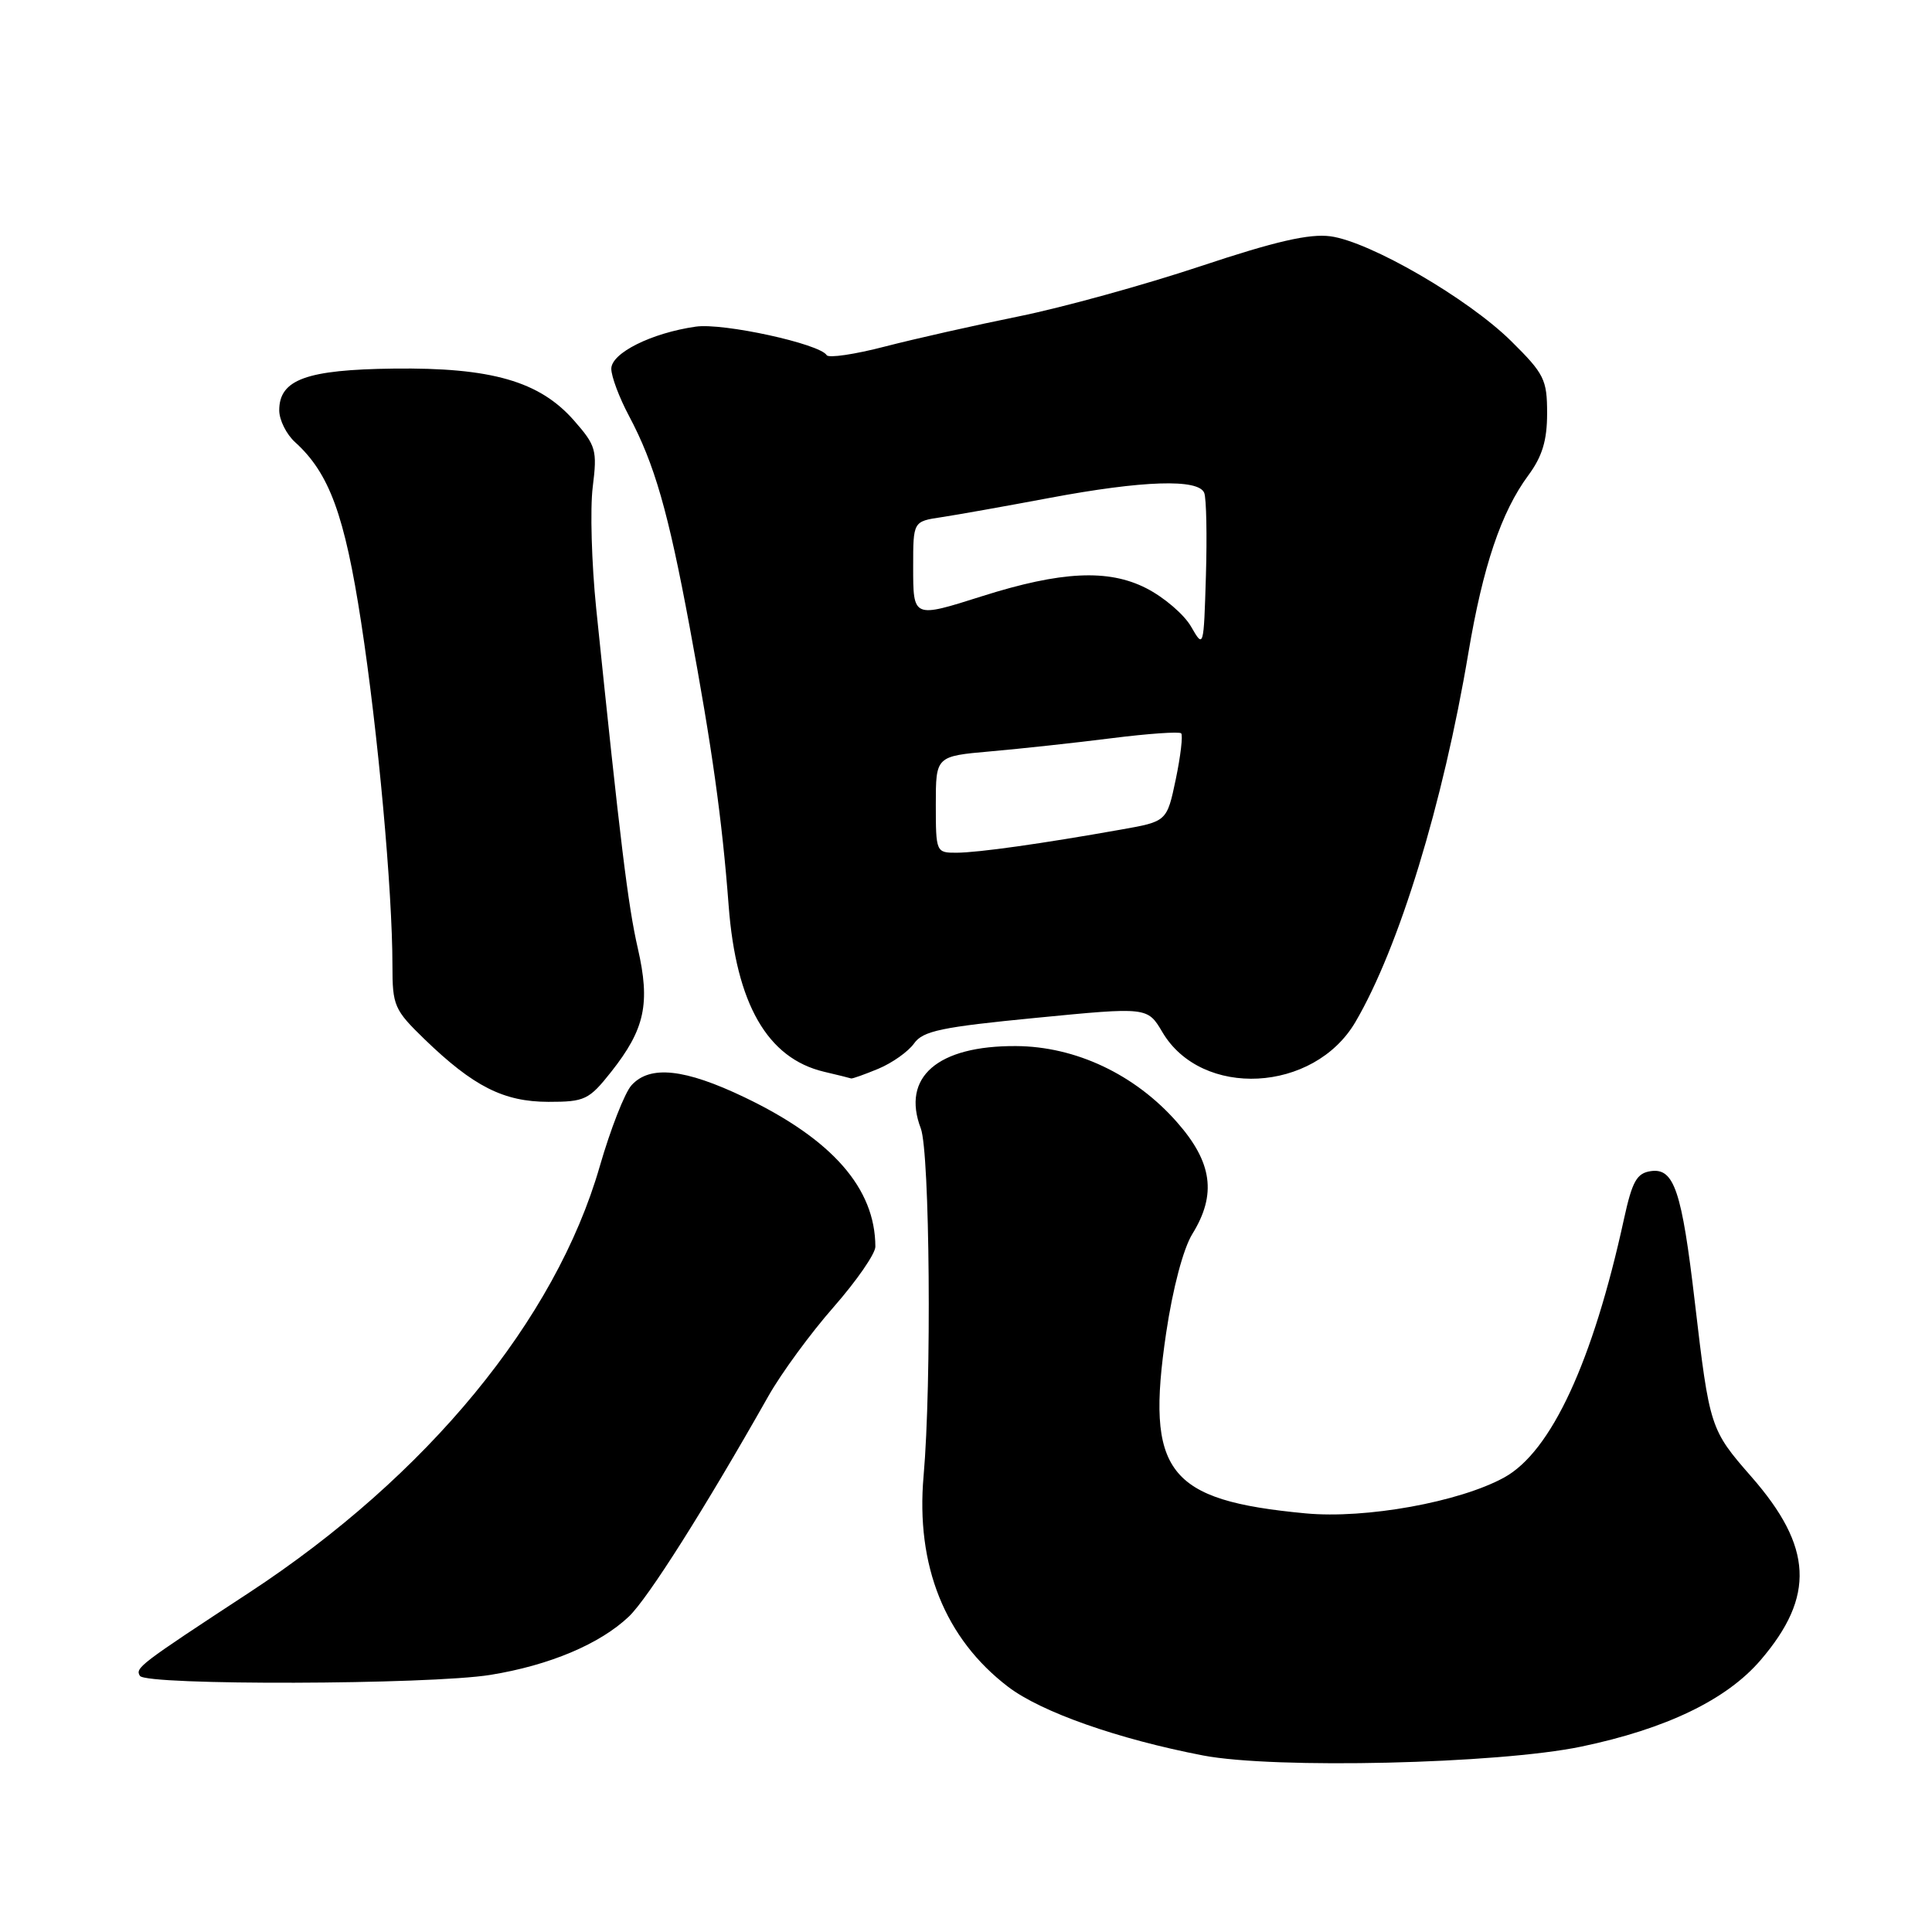 <?xml version="1.0" encoding="UTF-8" standalone="no"?>
<!DOCTYPE svg PUBLIC "-//W3C//DTD SVG 1.1//EN" "http://www.w3.org/Graphics/SVG/1.1/DTD/svg11.dtd" >
<svg xmlns="http://www.w3.org/2000/svg" xmlns:xlink="http://www.w3.org/1999/xlink" version="1.1" viewBox="0 0 256 256">
 <g >
 <path fill="currentColor"
d=" M 209.50 231.44 C 220.78 229.09 228.80 225.22 233.30 219.96 C 240.53 211.52 240.20 204.97 232.08 195.69 C 226.60 189.42 226.53 189.21 224.57 172.50 C 222.85 157.79 221.83 154.74 218.75 155.18 C 216.88 155.45 216.28 156.52 215.19 161.50 C 211.07 180.41 205.55 192.34 199.32 195.77 C 193.40 199.03 180.96 201.28 173.00 200.53 C 154.65 198.80 151.79 195.10 154.52 176.63 C 155.40 170.71 156.79 165.46 157.99 163.51 C 161.23 158.27 160.65 154.02 155.96 148.70 C 150.40 142.37 142.53 138.65 134.62 138.61 C 124.23 138.55 119.42 142.72 122.01 149.52 C 123.21 152.69 123.46 183.31 122.38 195.57 C 121.33 207.46 125.21 217.12 133.58 223.51 C 137.97 226.86 148.15 230.44 159.42 232.61 C 168.88 234.42 198.48 233.73 209.50 231.44 Z  M 64.99 221.93 C 72.82 220.66 79.50 217.84 83.33 214.20 C 85.87 211.77 93.33 199.99 101.81 185.00 C 103.52 181.97 107.41 176.66 110.46 173.19 C 113.51 169.71 116.00 166.11 115.99 165.19 C 115.97 157.46 110.29 150.98 98.68 145.41 C 90.73 141.60 86.12 141.11 83.68 143.80 C 82.78 144.79 80.89 149.63 79.47 154.55 C 73.61 174.90 56.62 195.55 33.00 211.04 C 18.43 220.59 17.89 221.01 18.54 222.06 C 19.33 223.35 56.90 223.24 64.99 221.93 Z  M 80.98 142.03 C 85.46 136.36 86.19 132.97 84.51 125.64 C 83.22 120.03 82.19 111.61 79.00 80.63 C 78.39 74.66 78.18 67.41 78.54 64.53 C 79.15 59.64 78.98 59.05 76.05 55.71 C 71.49 50.52 65.11 48.68 52.16 48.84 C 40.60 48.98 37.00 50.29 37.00 54.37 C 37.00 55.65 37.95 57.55 39.10 58.59 C 43.64 62.70 45.67 68.24 47.86 82.50 C 50.08 96.93 52.00 118.01 52.00 127.94 C 52.00 133.27 52.24 133.81 56.25 137.70 C 62.74 143.97 66.73 145.99 72.67 146.00 C 77.49 146.00 78.04 145.74 80.98 142.03 Z  M 116.40 141.61 C 118.24 140.84 120.36 139.33 121.12 138.26 C 122.29 136.60 124.74 136.09 137.28 134.87 C 152.05 133.43 152.05 133.43 154.02 136.76 C 159.22 145.58 174.10 144.80 179.60 135.42 C 185.38 125.56 191.21 106.50 194.57 86.50 C 196.50 75.03 198.92 67.85 202.50 63.00 C 204.36 60.48 205.00 58.37 205.00 54.76 C 205.00 50.29 204.62 49.53 200.24 45.20 C 194.51 39.54 181.53 32.02 176.29 31.31 C 173.49 30.94 168.99 31.97 159.00 35.30 C 151.57 37.77 140.78 40.75 135.00 41.92 C 129.22 43.09 121.24 44.89 117.25 45.92 C 113.26 46.96 109.79 47.47 109.54 47.06 C 108.60 45.55 95.81 42.76 92.20 43.28 C 86.33 44.12 81.00 46.78 81.00 48.86 C 81.00 49.88 82.05 52.68 83.34 55.10 C 86.73 61.48 88.54 67.78 91.37 83.00 C 94.35 99.07 95.68 108.53 96.55 120.00 C 97.54 133.02 101.68 140.23 109.18 142.01 C 111.01 142.44 112.63 142.84 112.78 142.90 C 112.94 142.95 114.57 142.37 116.40 141.61 Z  M 124.00 106.60 C 124.00 100.20 124.00 100.20 131.25 99.56 C 135.24 99.21 142.45 98.43 147.27 97.82 C 152.10 97.21 156.25 96.92 156.51 97.17 C 156.76 97.43 156.44 100.16 155.80 103.24 C 154.62 108.85 154.62 108.85 148.56 109.92 C 138.06 111.79 129.60 112.98 126.75 112.99 C 124.04 113.00 124.00 112.92 124.00 106.60 Z  M 157.83 83.04 C 156.92 81.44 154.24 79.14 151.88 77.94 C 146.86 75.38 140.61 75.68 130.16 78.99 C 120.94 81.91 121.00 81.94 121.00 75.05 C 121.00 69.09 121.00 69.09 124.75 68.53 C 126.81 68.22 133.25 67.07 139.06 65.98 C 151.47 63.65 158.84 63.42 159.57 65.32 C 159.85 66.05 159.95 70.99 159.79 76.30 C 159.50 85.87 159.49 85.93 157.83 83.04 Z "/>
</g>
</svg>